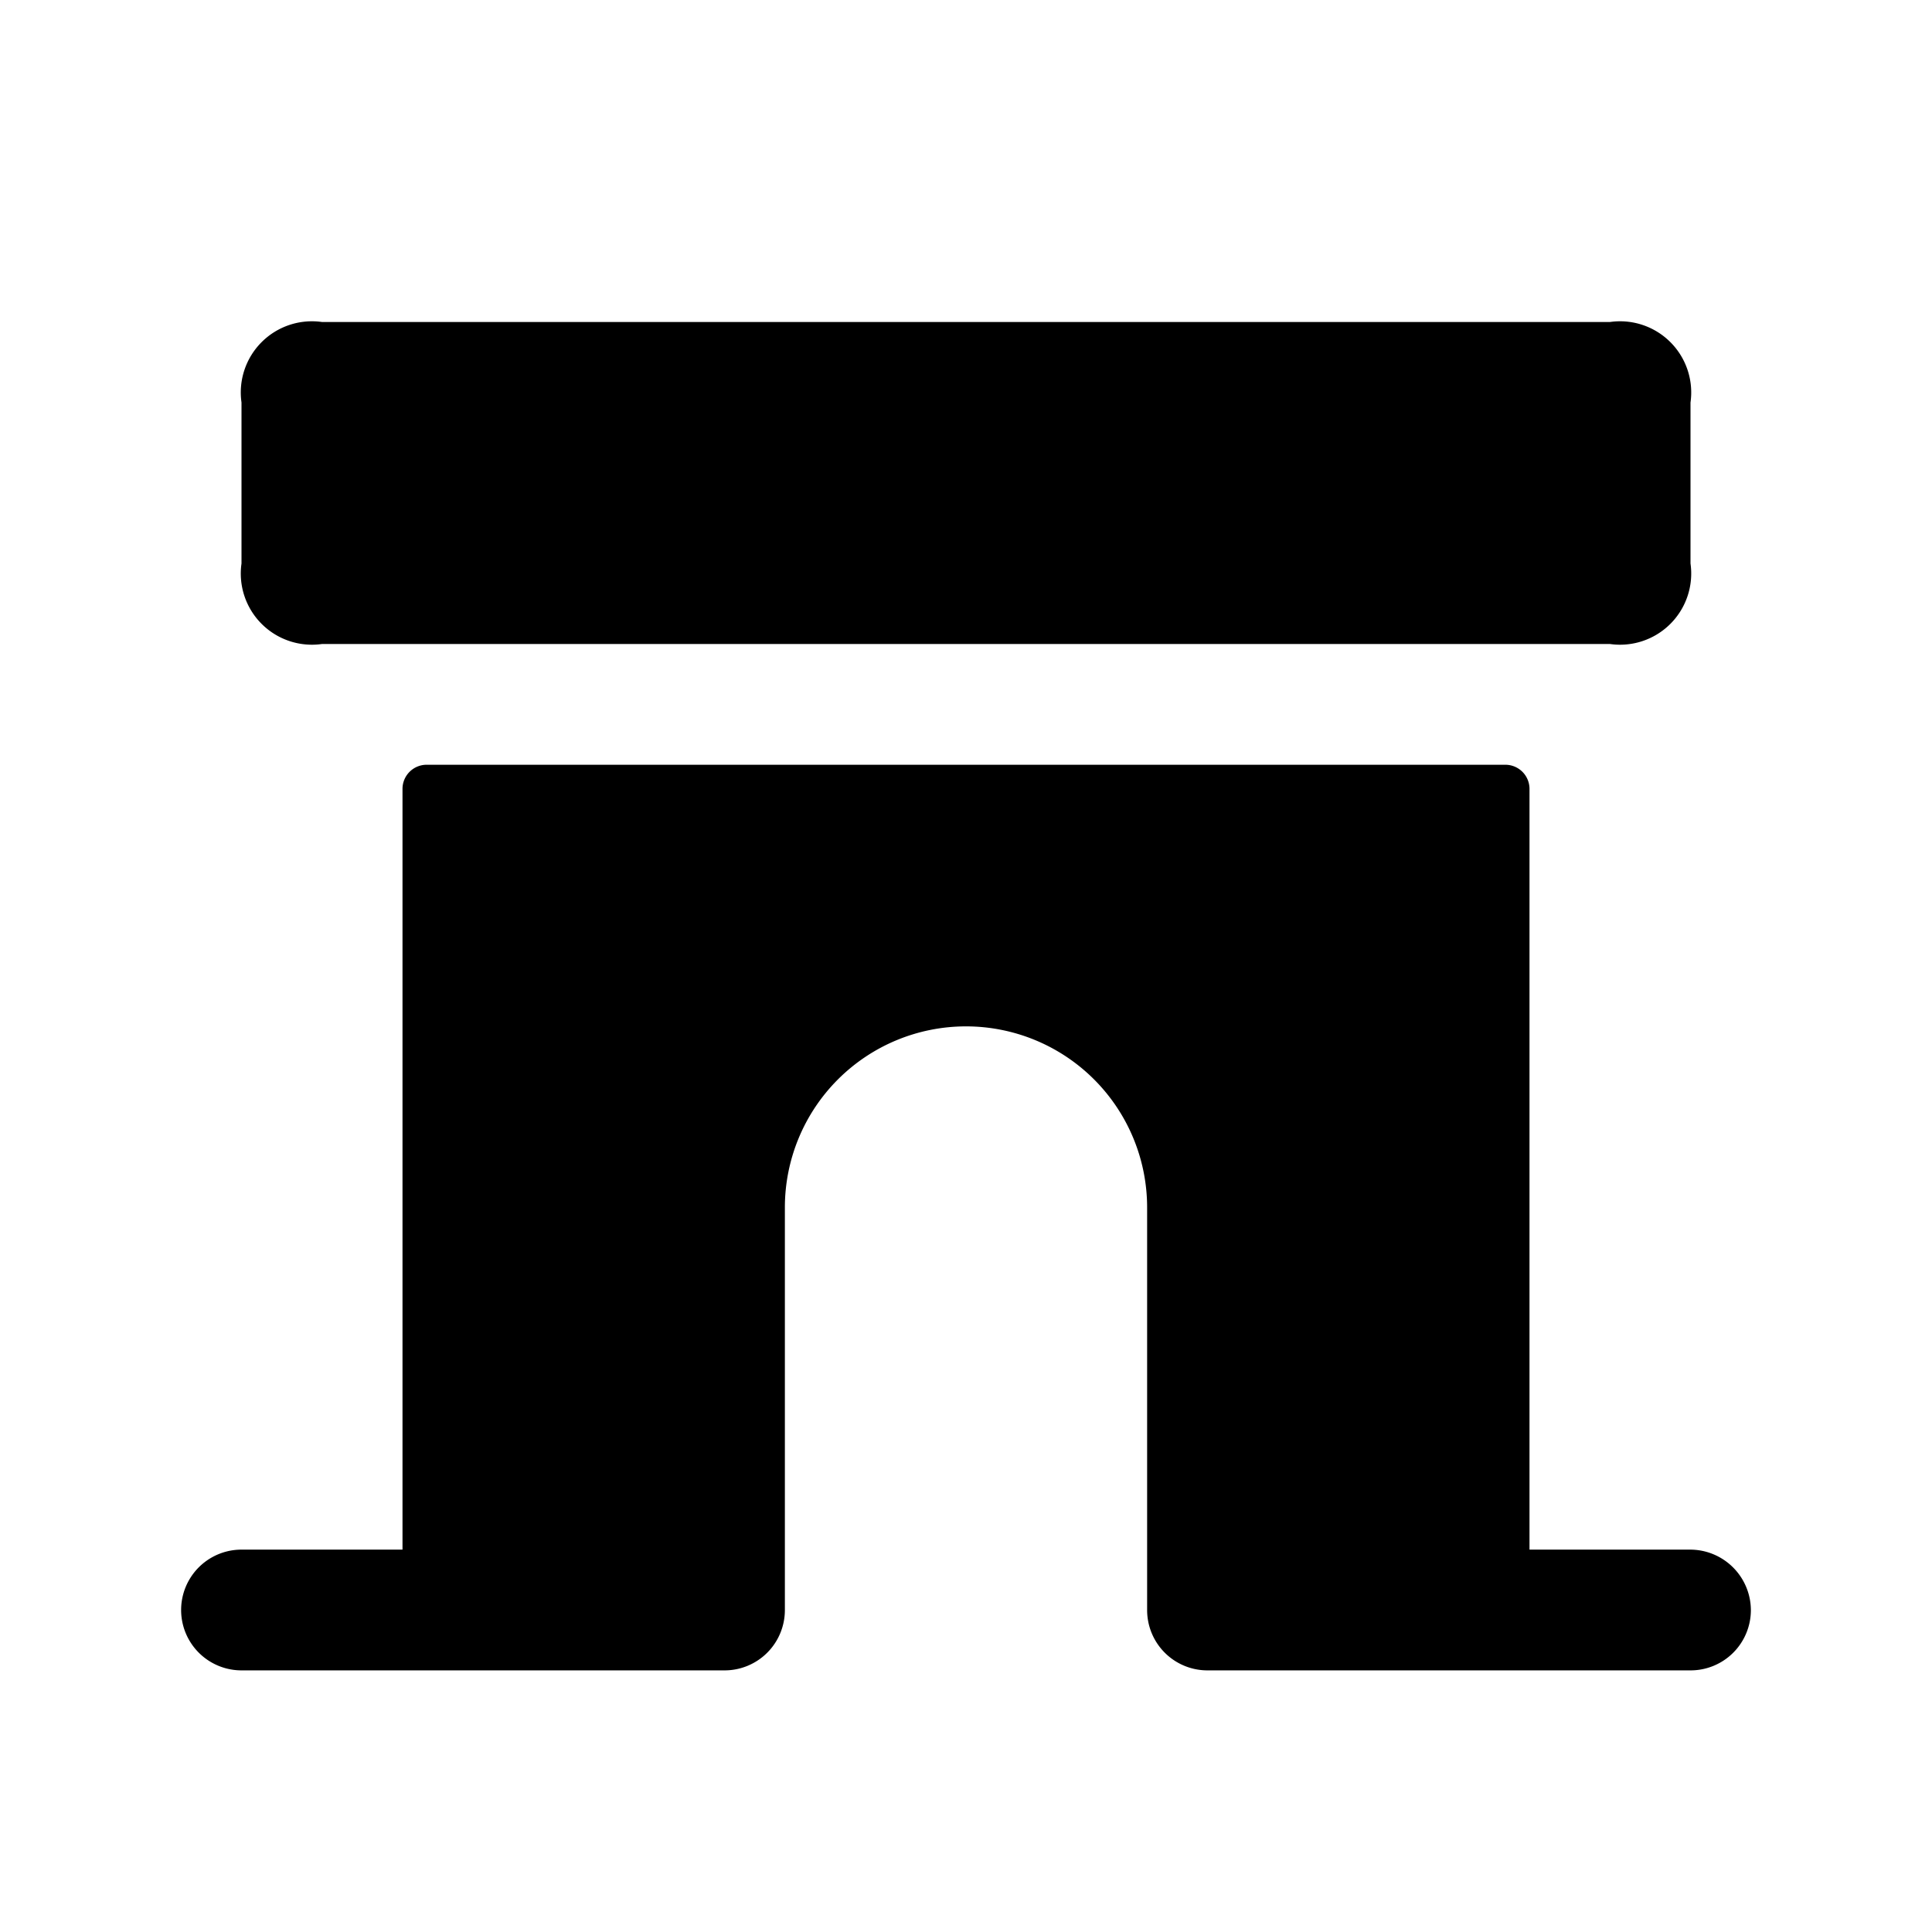 <svg xmlns="http://www.w3.org/2000/svg" width="24" height="24" viewBox="0 0 24 24">
    <path d="M21.75,20a.749.749,0,0,1-.75.75H15a.749.749,0,0,1-.75-.75V15a2.25,2.25,0,0,0-4.5,0v5a.749.749,0,0,1-.75.75H3a.75.75,0,0,1,0-1.5H5V9.8a.3.3,0,0,1,.3-.3H18.7a.3.3,0,0,1,.3.3v9.45h2A.755.755,0,0,1,21.75,20ZM4,8H20a.884.884,0,0,0,1-1V5a.884.884,0,0,0-1-1H4A.884.884,0,0,0,3,5V7A.884.884,0,0,0,4,8Z"/>
</svg>